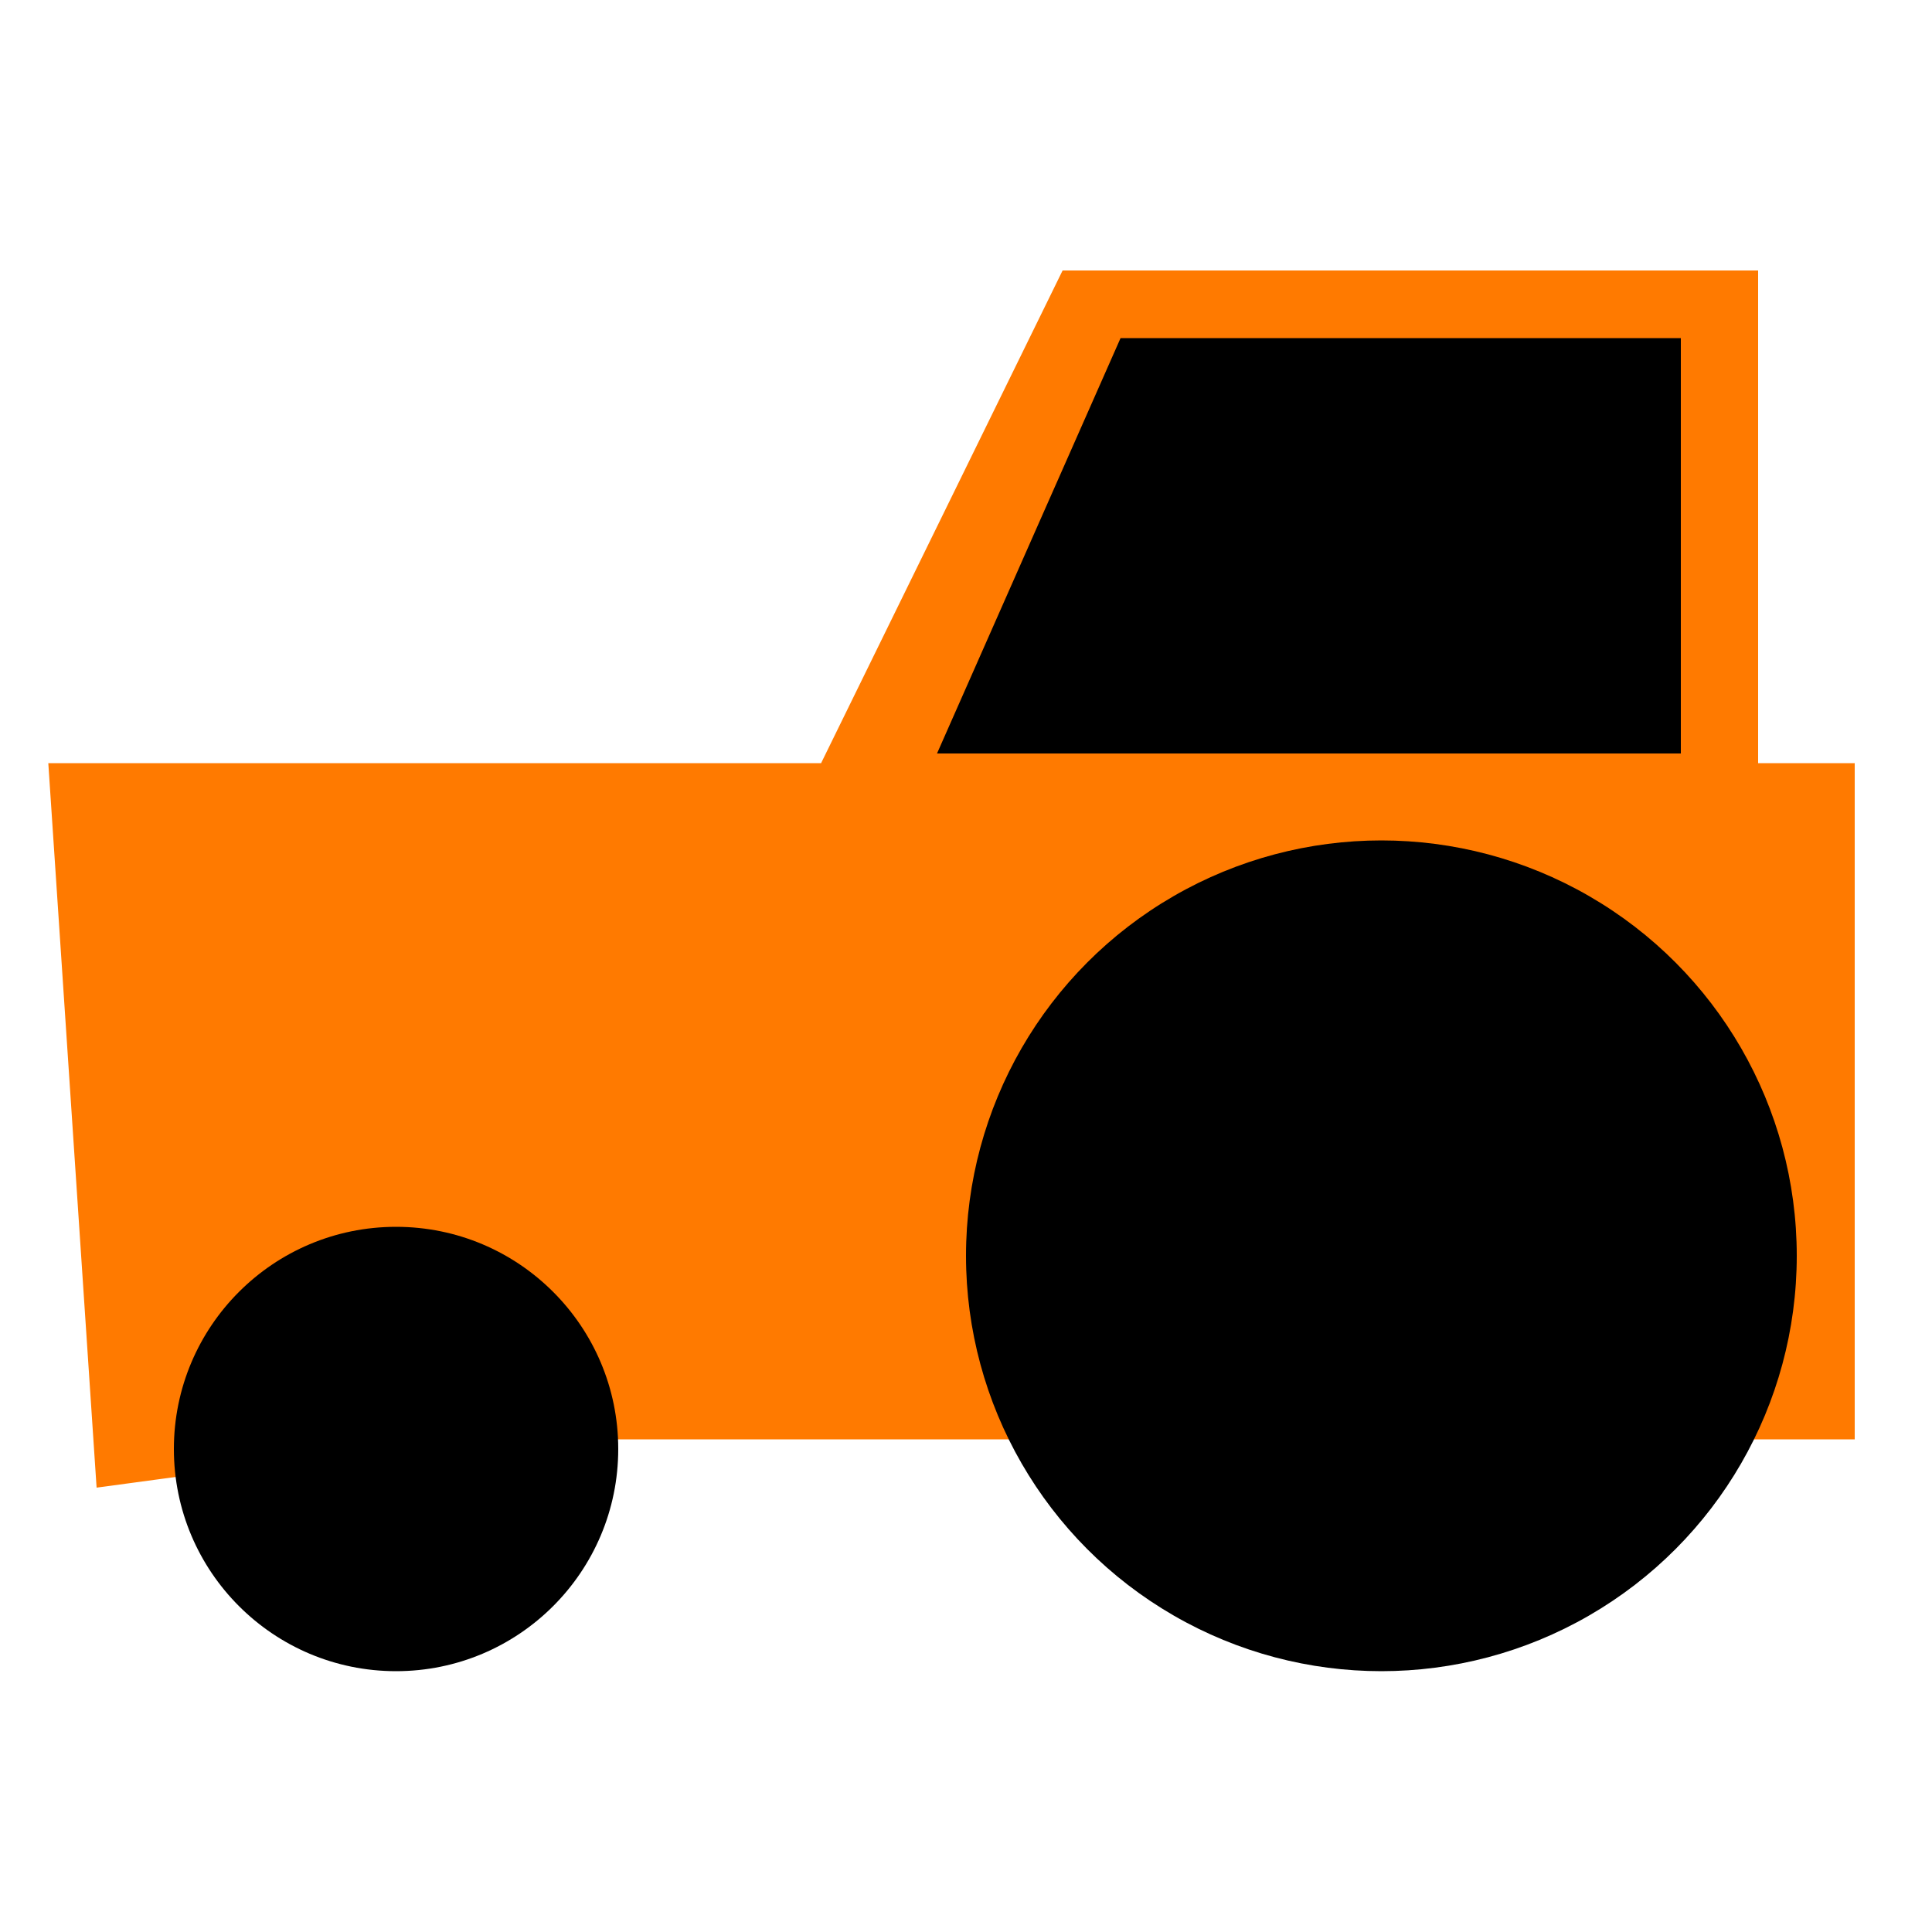 <svg width="100" height="100" viewBox="0 0 100 100" fill="none" xmlns="http://www.w3.org/2000/svg">
<path d="M75.5 74.5H23.5L5 77L2.5 39.5H42.5L55 14H91V39.5H96V74.5H75.5Z" fill="#FF7A00"/>
<circle cx="71.5" cy="65" r="21.5" fill="black"/>
<circle cx="20.5" cy="75" r="11.5" fill="black"/>
<path d="M48.5 39L58 17.5H87V39H48.5Z" fill="black"/>
</svg>
